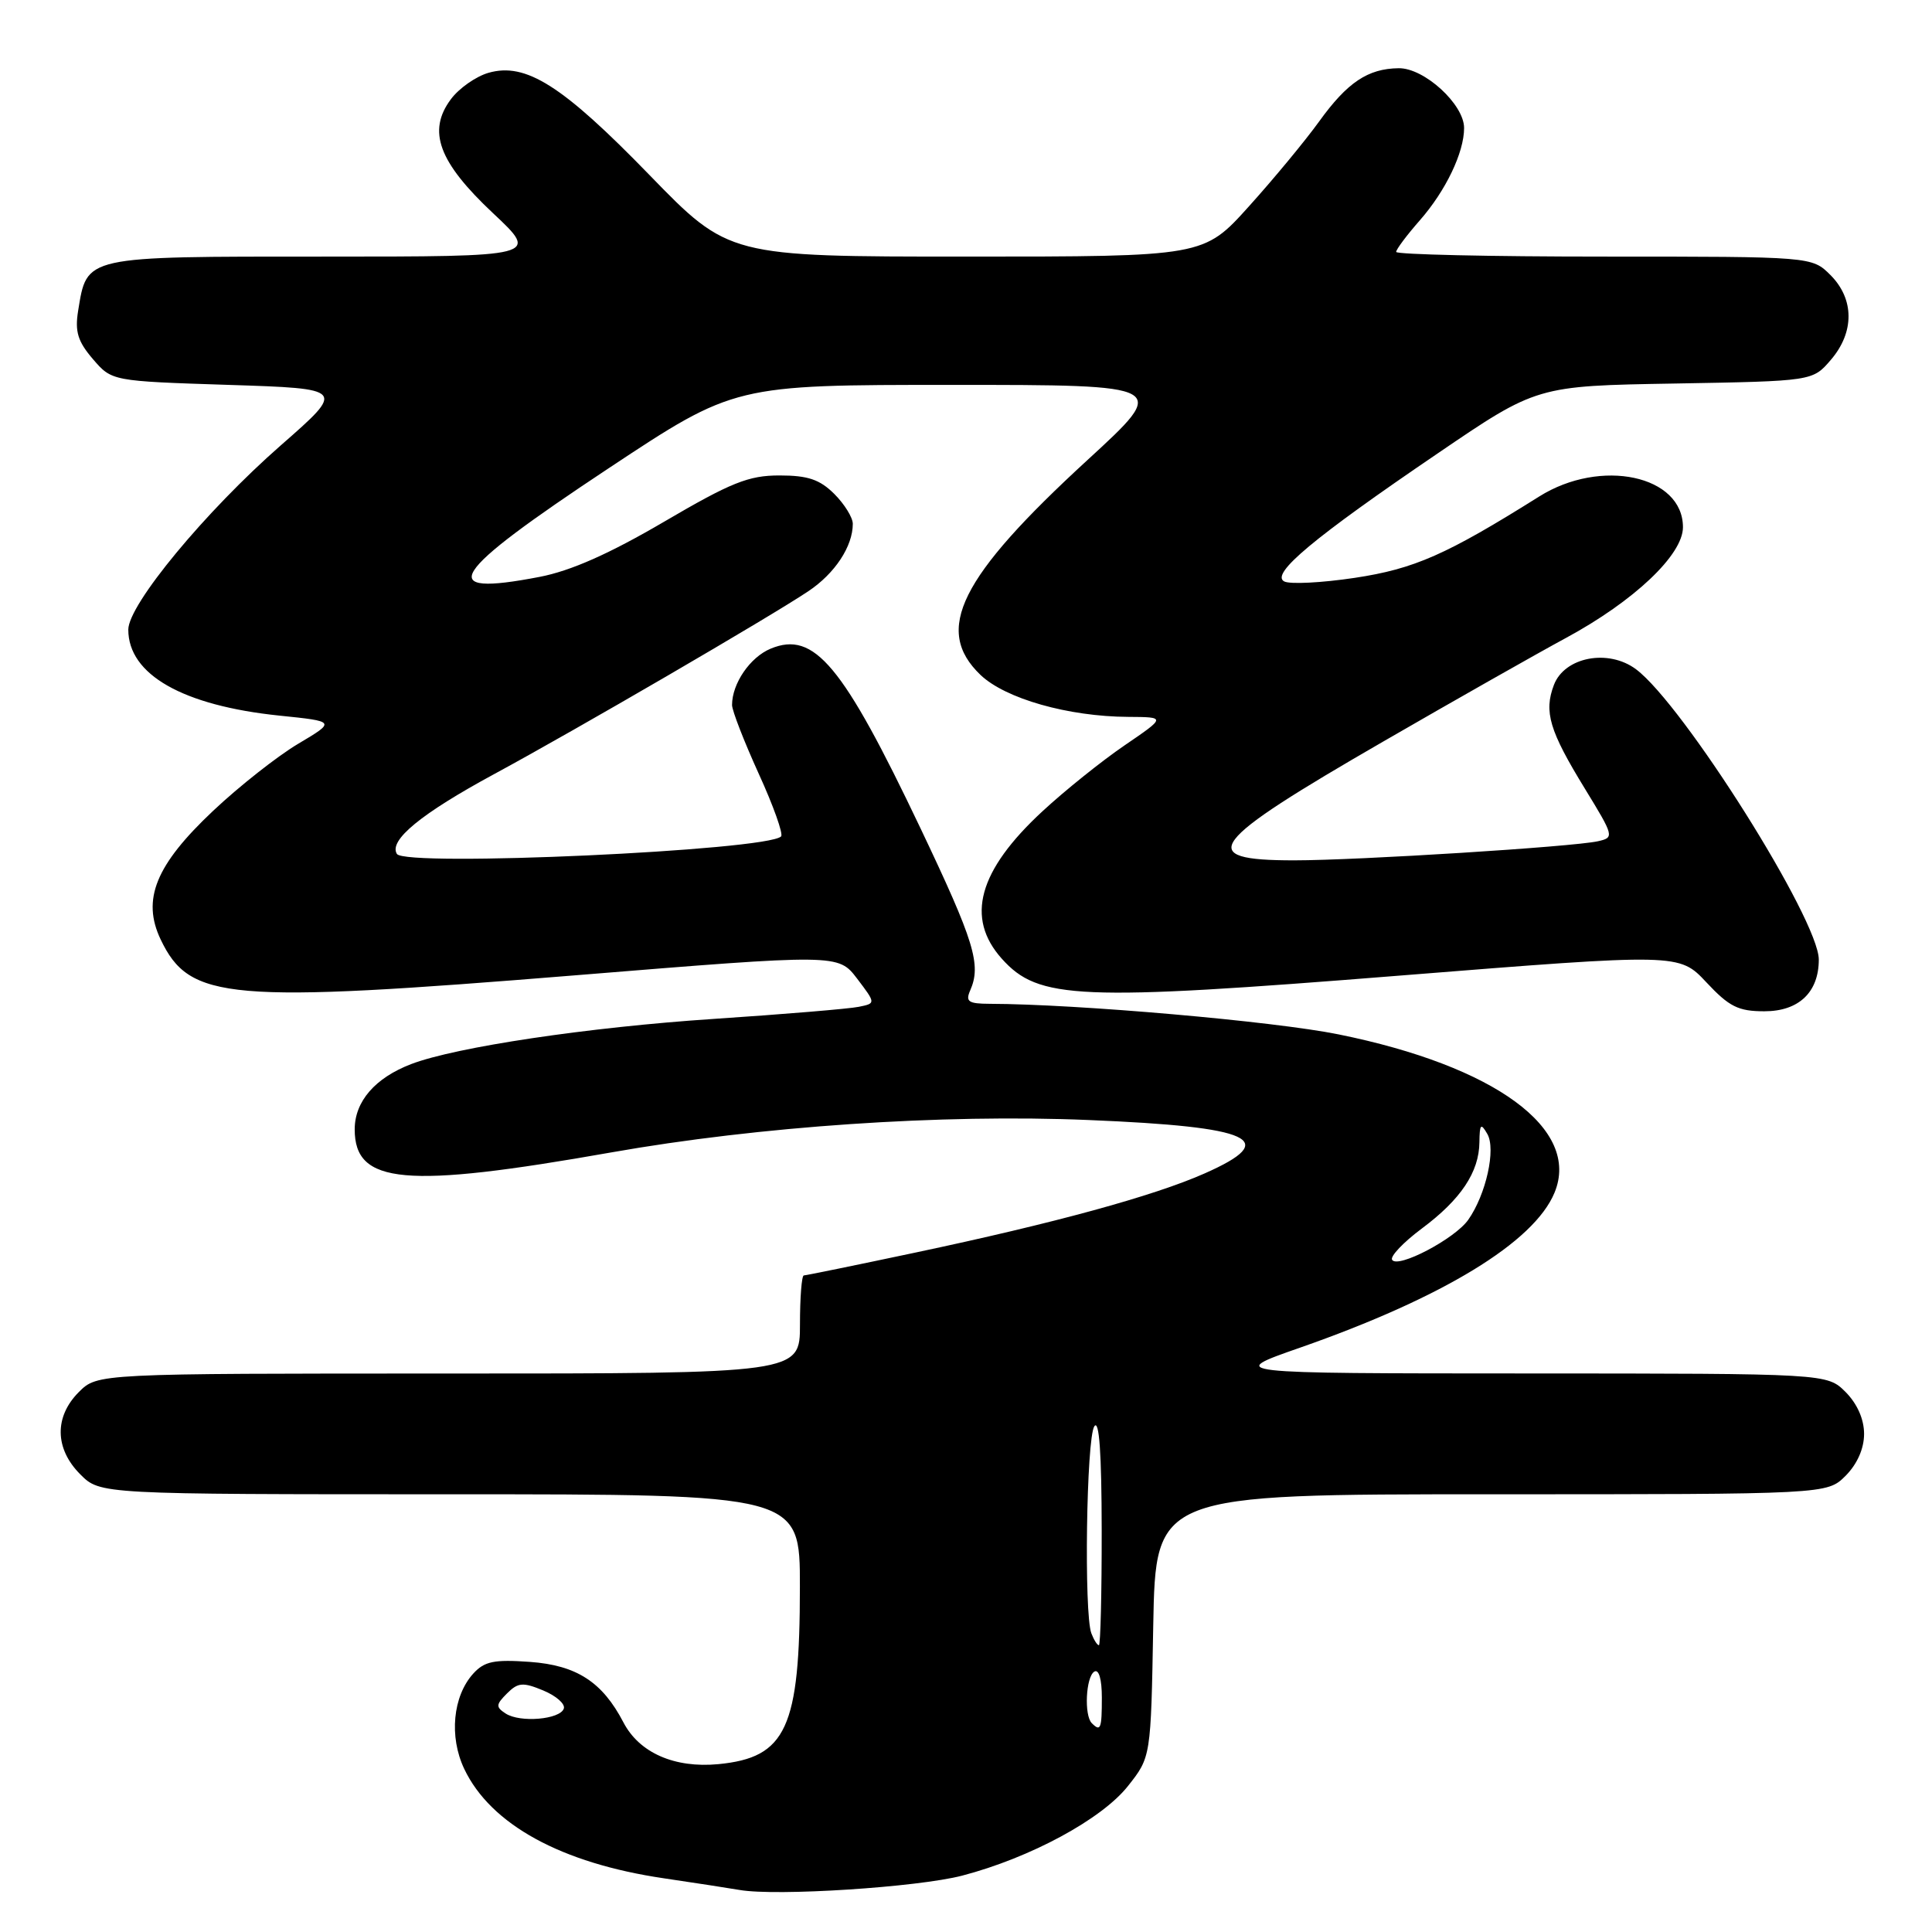 <?xml version="1.0" encoding="UTF-8" standalone="no"?>
<!DOCTYPE svg PUBLIC "-//W3C//DTD SVG 1.1//EN" "http://www.w3.org/Graphics/SVG/1.1/DTD/svg11.dtd" >
<svg xmlns="http://www.w3.org/2000/svg" xmlns:xlink="http://www.w3.org/1999/xlink" version="1.1" viewBox="0 0 256 256">
 <g >
 <path fill="currentColor"
d=" M 127.50 248.53 C 136.52 246.17 145.98 241.06 149.46 236.66 C 152.50 232.82 152.50 232.82 152.81 215.41 C 153.13 198.00 153.13 198.00 197.61 198.00 C 242.09 198.00 242.09 198.00 244.55 195.55 C 246.09 194.00 247.00 191.95 247.00 190.00 C 247.00 188.05 246.09 186.00 244.55 184.45 C 242.09 182.00 242.09 182.00 202.30 181.99 C 162.50 181.98 162.50 181.98 172.27 178.57 C 191.17 171.96 203.27 164.60 205.98 158.04 C 209.48 149.60 198.11 141.26 177.36 137.06 C 168.78 135.32 142.73 133.04 131.14 133.01 C 128.32 133.00 127.91 132.72 128.55 131.25 C 130.06 127.83 129.12 124.78 121.96 109.73 C 111.65 88.07 107.89 83.56 102.12 85.95 C 99.39 87.08 97.00 90.57 97.00 93.42 C 97.00 94.15 98.59 98.24 100.53 102.51 C 102.48 106.77 103.81 110.52 103.50 110.83 C 101.62 112.71 53.67 114.90 52.59 113.15 C 51.48 111.35 55.80 107.81 65.50 102.56 C 76.28 96.73 102.05 81.73 107.11 78.34 C 110.64 75.98 113.00 72.39 113.00 69.41 C 113.00 68.58 111.90 66.80 110.55 65.45 C 108.62 63.53 107.05 63.00 103.28 63.00 C 99.19 63.00 96.89 63.92 87.98 69.14 C 80.74 73.38 75.65 75.64 71.50 76.44 C 57.46 79.15 59.37 76.14 80.69 62.02 C 97.33 51.00 97.33 51.00 126.14 51.00 C 154.94 51.00 154.94 51.00 144.09 60.96 C 127.15 76.52 123.69 83.46 129.92 89.43 C 133.22 92.58 141.56 94.95 149.50 94.99 C 154.50 95.02 154.50 95.02 149.02 98.76 C 146.00 100.82 141.10 104.75 138.13 107.50 C 129.63 115.36 127.90 121.63 132.75 127.04 C 137.61 132.46 142.81 132.68 185.50 129.27 C 222.50 126.32 222.50 126.32 226.10 130.16 C 229.13 133.40 230.33 134.00 233.79 134.00 C 238.35 134.00 241.00 131.48 241.00 127.15 C 241.00 121.87 223.05 93.37 216.78 88.68 C 213.11 85.94 207.31 87.05 205.90 90.76 C 204.55 94.31 205.30 96.83 210.01 104.51 C 213.88 110.84 213.92 110.98 211.73 111.47 C 208.40 112.21 179.93 114.00 171.48 114.00 C 158.22 114.00 159.90 111.76 183.35 98.22 C 192.78 92.77 203.65 86.61 207.50 84.53 C 216.52 79.65 223.00 73.52 223.00 69.86 C 223.00 62.99 212.12 60.66 203.95 65.79 C 191.65 73.51 187.41 75.38 179.50 76.57 C 175.10 77.23 170.90 77.44 170.16 77.04 C 168.32 76.05 174.02 71.28 190.47 60.10 C 203.64 51.13 203.64 51.13 221.91 50.82 C 240.18 50.50 240.18 50.50 242.59 47.69 C 245.74 44.03 245.72 39.63 242.55 36.45 C 240.09 34.00 240.09 34.00 212.55 34.00 C 197.40 34.00 185.00 33.72 185.00 33.38 C 185.00 33.04 186.41 31.16 188.13 29.20 C 191.57 25.28 194.00 20.21 194.00 16.96 C 194.00 13.82 188.71 8.99 185.33 9.04 C 181.25 9.09 178.53 10.91 174.79 16.10 C 172.98 18.61 168.80 23.67 165.50 27.33 C 159.50 34.00 159.50 34.00 128.03 34.00 C 96.56 34.00 96.56 34.00 86.03 23.16 C 74.52 11.31 69.67 8.23 64.72 9.65 C 63.06 10.13 60.82 11.70 59.75 13.14 C 56.59 17.37 58.11 21.47 65.33 28.25 C 71.46 34.00 71.46 34.00 42.89 34.00 C 10.94 34.00 11.55 33.87 10.35 41.20 C 9.91 43.94 10.31 45.25 12.31 47.58 C 14.82 50.50 14.82 50.50 30.30 51.00 C 45.78 51.50 45.78 51.50 37.22 59.00 C 27.23 67.75 17.00 80.11 17.00 83.43 C 17.00 89.39 24.22 93.49 37.00 94.82 C 44.50 95.59 44.50 95.59 39.52 98.55 C 36.79 100.17 31.72 104.16 28.26 107.42 C 20.62 114.61 18.76 119.18 21.29 124.49 C 25.14 132.55 30.13 132.98 76.28 129.23 C 111.07 126.40 111.07 126.40 113.57 129.67 C 116.06 132.95 116.06 132.95 113.78 133.41 C 112.53 133.67 103.89 134.39 94.58 135.01 C 77.97 136.11 60.43 138.73 54.50 140.99 C 49.71 142.82 47.00 145.94 47.00 149.65 C 47.00 156.93 53.66 157.53 81.00 152.70 C 100.57 149.24 124.81 147.59 144.27 148.41 C 166.08 149.31 169.75 151.01 159.61 155.49 C 152.86 158.48 139.66 162.09 121.26 165.98 C 113.42 167.64 106.78 169.00 106.51 169.00 C 106.23 169.00 106.00 171.93 106.00 175.50 C 106.00 182.00 106.00 182.00 59.45 182.00 C 12.91 182.00 12.91 182.00 10.45 184.45 C 7.17 187.73 7.25 191.97 10.64 195.36 C 13.27 198.00 13.27 198.00 59.64 198.00 C 106.00 198.00 106.00 198.00 105.99 210.25 C 105.99 228.99 104.19 232.89 95.18 233.76 C 89.38 234.31 84.71 232.26 82.61 228.23 C 79.82 222.87 76.41 220.66 70.23 220.21 C 65.46 219.87 64.19 220.13 62.70 221.77 C 60.00 224.76 59.49 230.12 61.51 234.38 C 65.01 241.76 74.38 246.89 88.00 248.89 C 92.12 249.50 96.62 250.19 98.00 250.43 C 102.88 251.28 121.59 250.07 127.50 248.53 Z  M 144.67 228.33 C 143.63 227.30 143.88 222.19 145.00 221.50 C 145.60 221.13 146.00 222.49 146.00 224.94 C 146.00 229.09 145.84 229.50 144.67 228.33 Z  M 67.00 227.05 C 65.68 226.19 65.70 225.87 67.18 224.39 C 68.64 222.93 69.29 222.88 71.97 223.99 C 73.68 224.70 74.91 225.77 74.71 226.39 C 74.23 227.84 68.92 228.30 67.00 227.05 Z  M 144.61 216.42 C 143.62 213.83 143.95 190.63 145.00 189.00 C 145.65 188.00 145.97 192.53 145.98 202.75 C 145.99 211.14 145.82 218.00 145.61 218.00 C 145.39 218.00 144.94 217.29 144.61 216.42 Z  M 184.46 166.93 C 184.18 166.48 185.94 164.62 188.38 162.80 C 193.57 158.94 195.99 155.31 196.03 151.35 C 196.06 148.94 196.22 148.77 197.07 150.24 C 198.25 152.25 196.91 158.27 194.55 161.63 C 192.78 164.15 185.20 168.13 184.46 166.93 Z "/>
</g>
</svg>